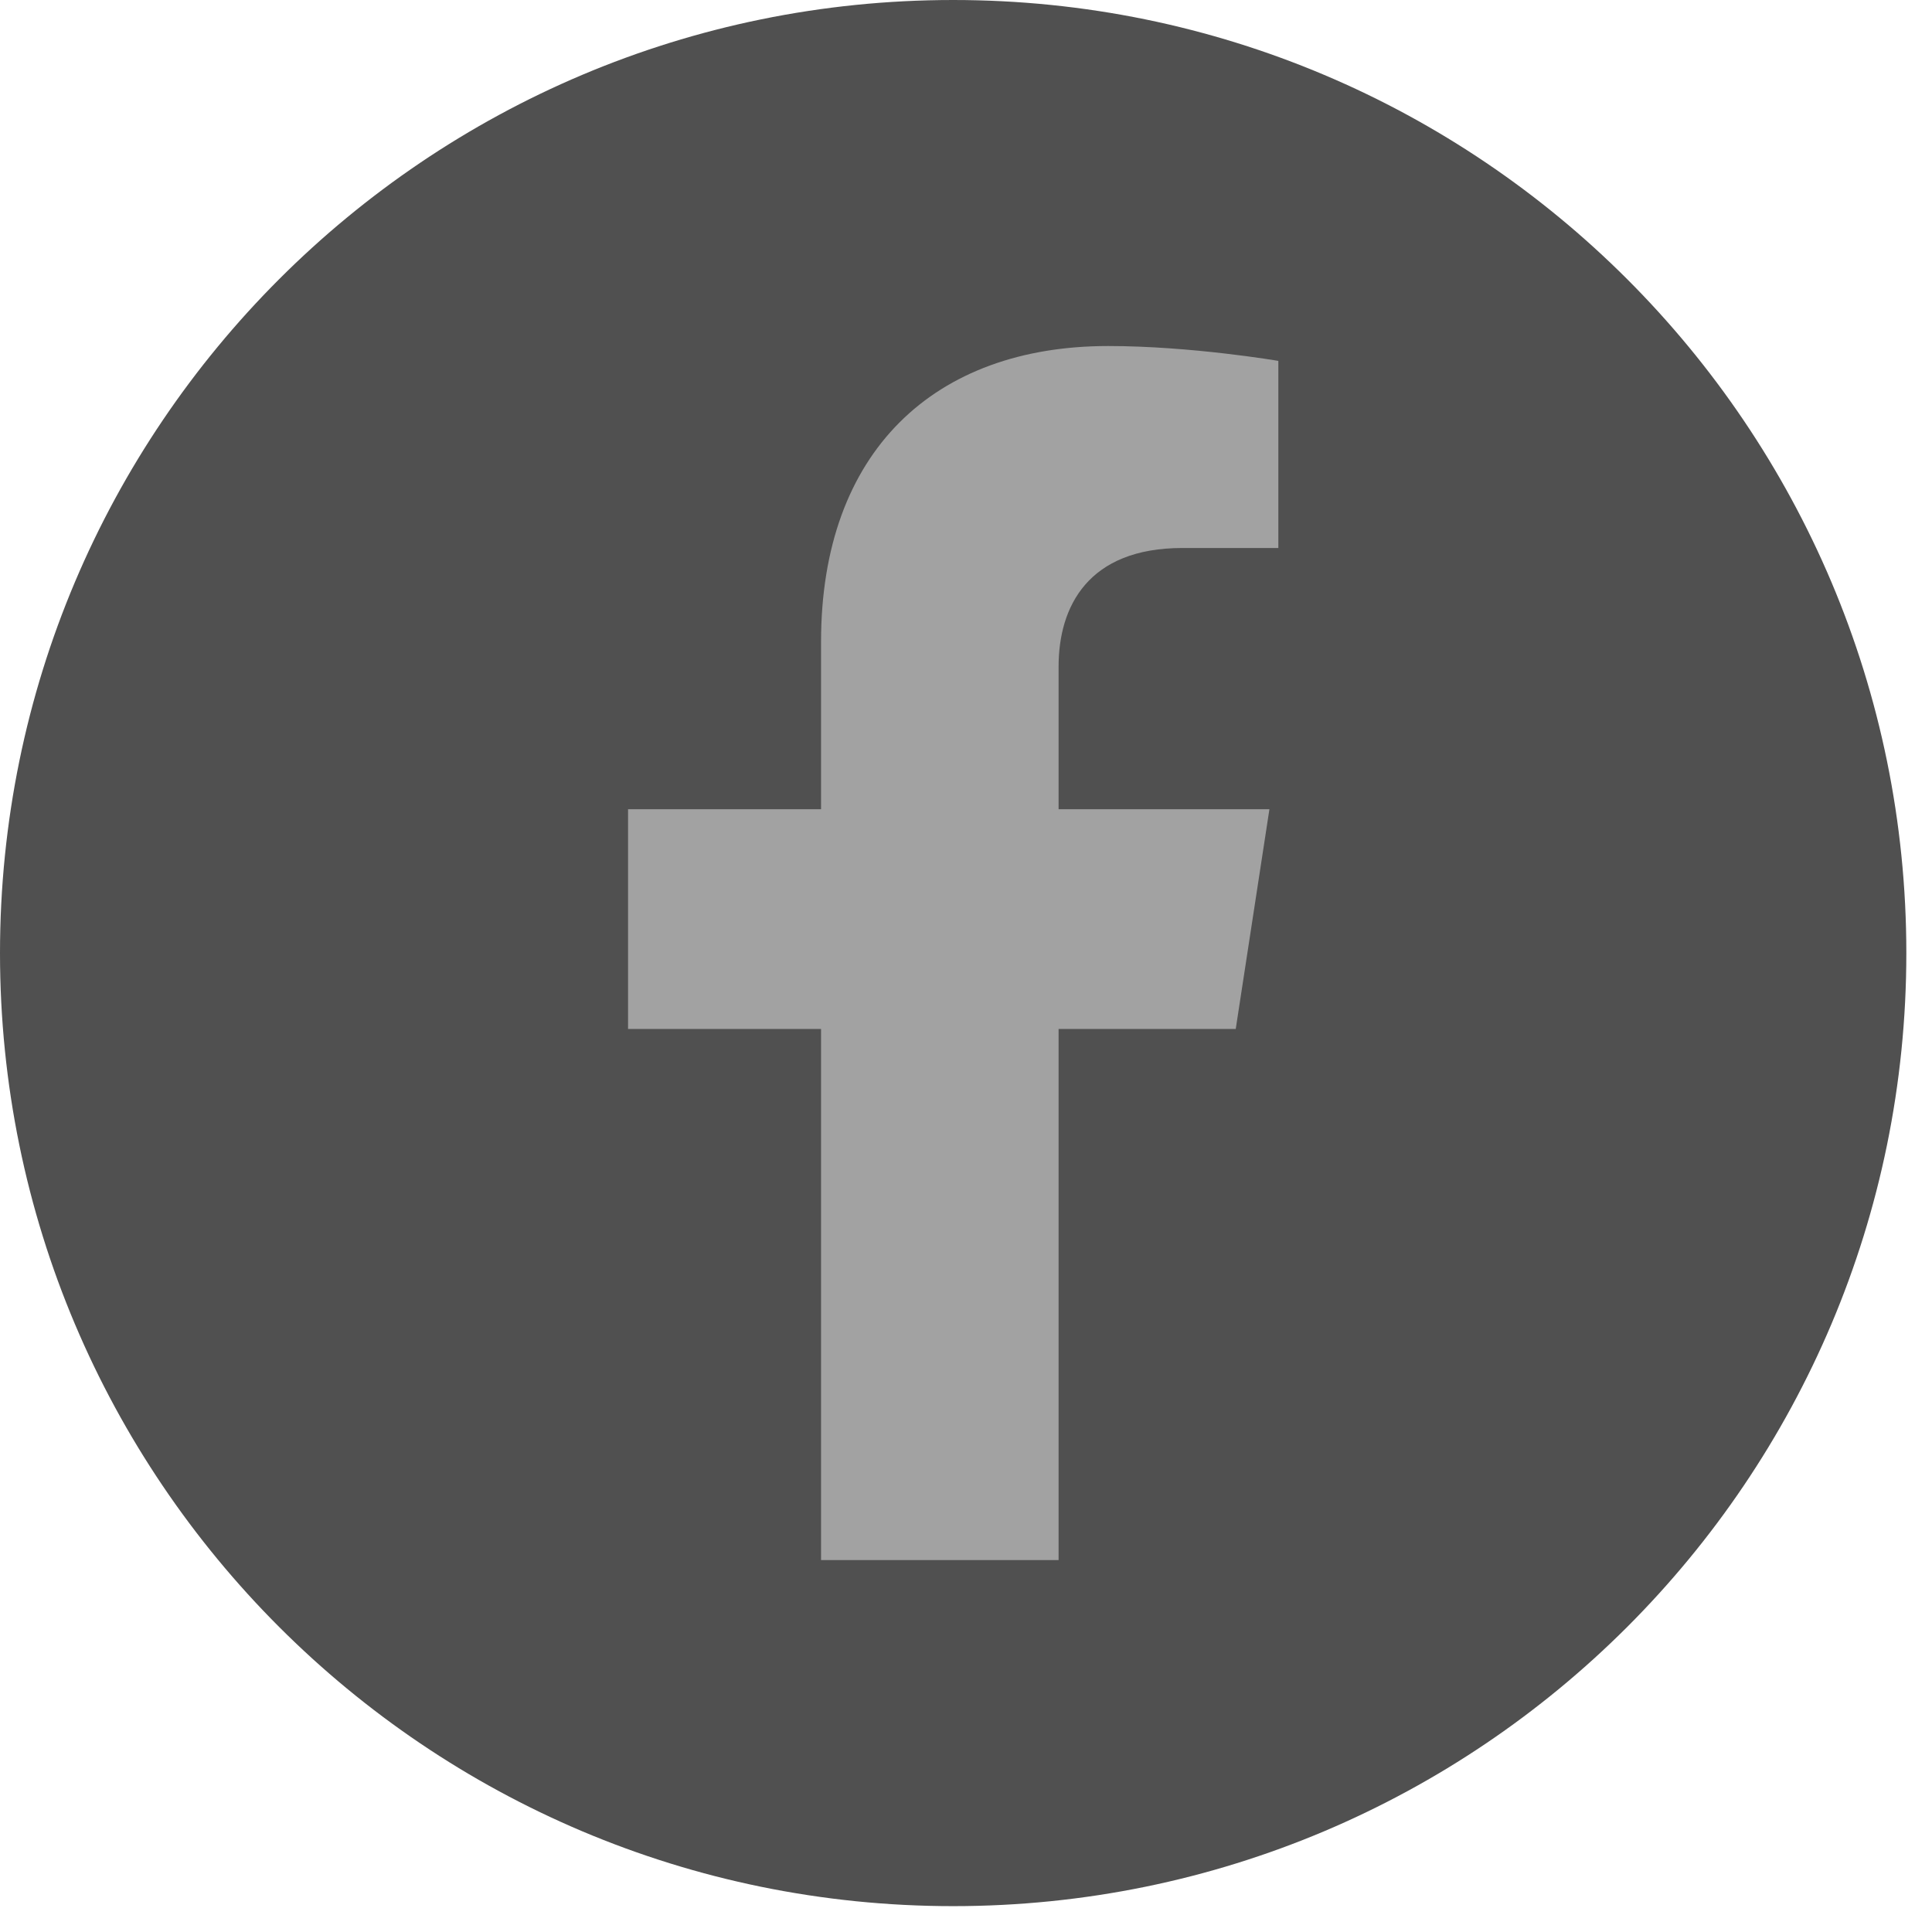 <svg width="39" height="39" viewBox="0 0 39 39" fill="none" xmlns="http://www.w3.org/2000/svg">
<path d="M38.482 19.239C38.482 29.864 29.868 38.478 19.241 38.478C8.614 38.478 0 29.864 0 19.239C0 8.614 8.614 0 19.241 0C29.868 0 38.482 8.614 38.482 19.239Z" fill="#505050"/>
<path d="M21.369 31.492V20.771H24.945L25.625 16.335H21.369V13.457C21.369 12.244 21.963 11.062 23.87 11.062H25.805V7.285C25.805 7.285 24.049 6.985 22.37 6.985C18.865 6.985 16.574 9.109 16.574 12.955V16.335H12.678V20.771H16.574V31.492H21.369Z" fill="#A2A2A2"/>
</svg>
